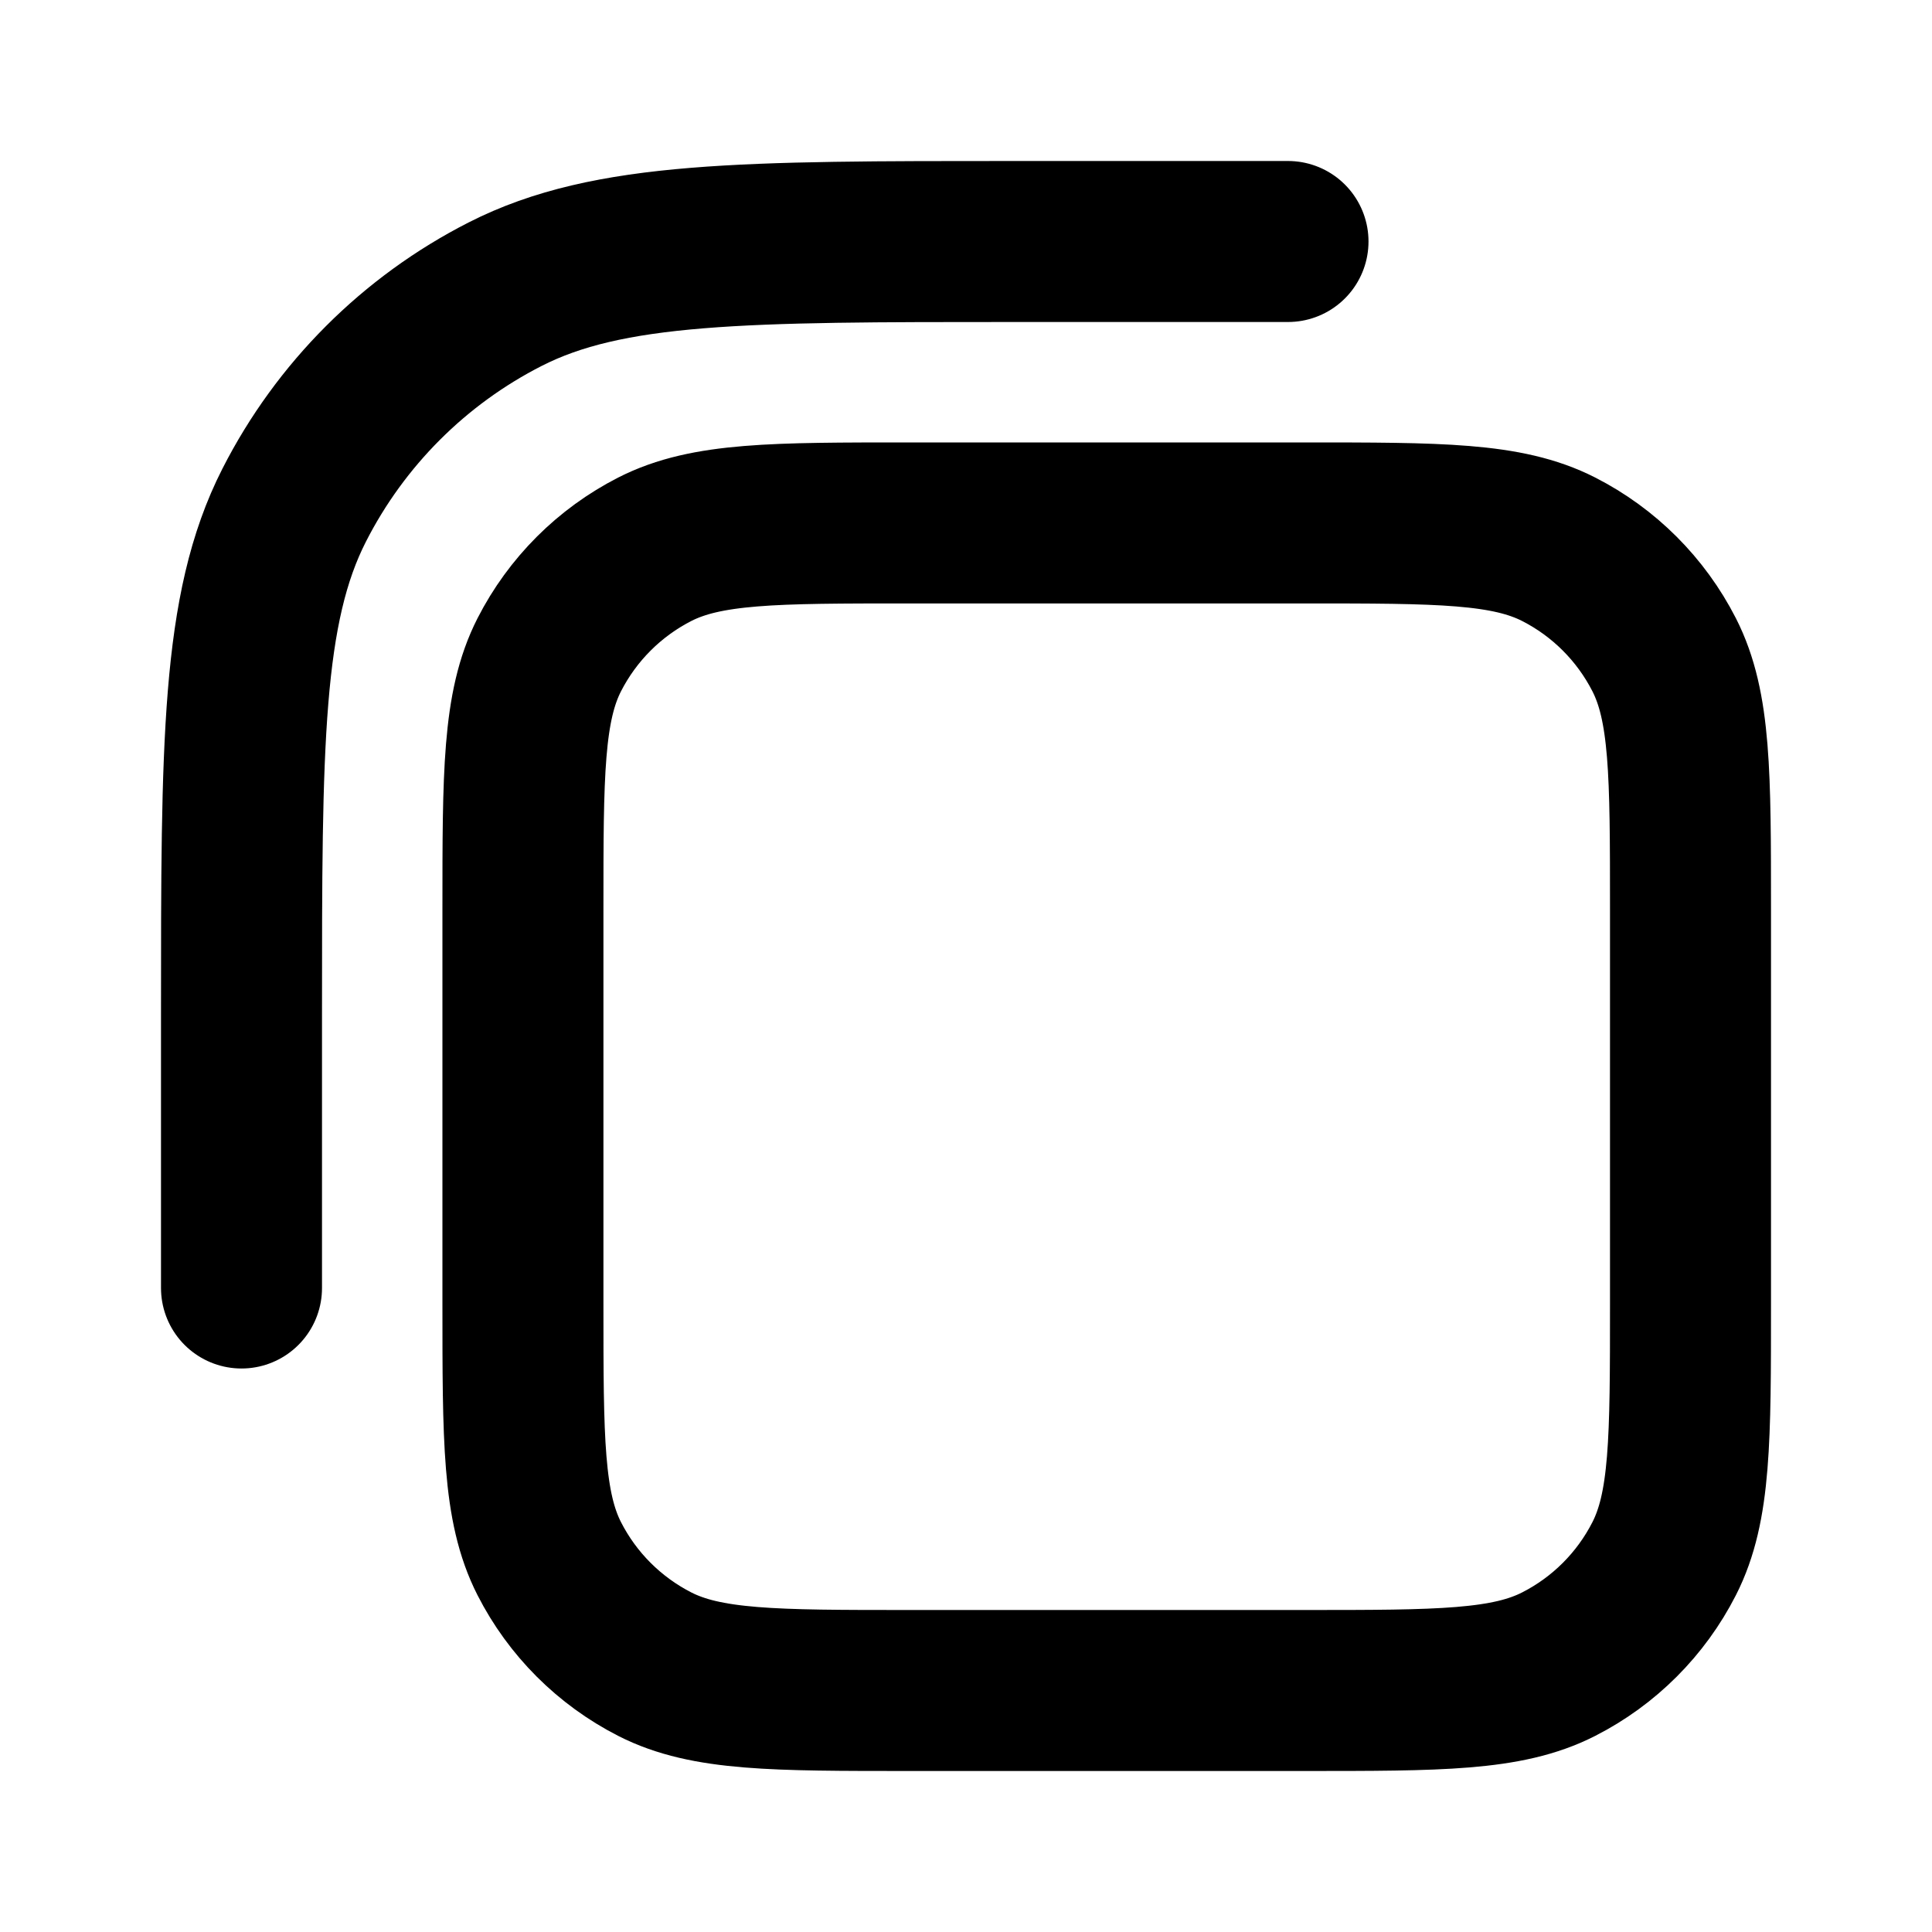 <svg width="24" height="24" viewBox="0 0 24 24" fill="none" xmlns="http://www.w3.org/2000/svg">
<path d="M16 3H12.6C9.24 3 7.56 3 6.276 3.654C5.147 4.229 4.229 5.147 3.654 6.276C3 7.56 3 9.24 3 12.6V16M11.296 21H16.2C17.88 21 18.72 21 19.362 20.673C19.927 20.385 20.385 19.927 20.673 19.362C21 18.72 21 17.88 21 16.2V11.296C21 9.616 21 8.776 20.673 8.134C20.385 7.57 19.927 7.111 19.362 6.823C18.72 6.496 17.88 6.496 16.2 6.496H11.296C9.616 6.496 8.776 6.496 8.134 6.823C7.57 7.111 7.111 7.57 6.823 8.134C6.496 8.776 6.496 9.616 6.496 11.296V16.2C6.496 17.88 6.496 18.72 6.823 19.362C7.111 19.927 7.57 20.385 8.134 20.673C8.776 21 9.616 21 11.296 21Z" stroke="currentColor" stroke-width="2" stroke-linecap="round" stroke-linejoin="round"/>
</svg>
